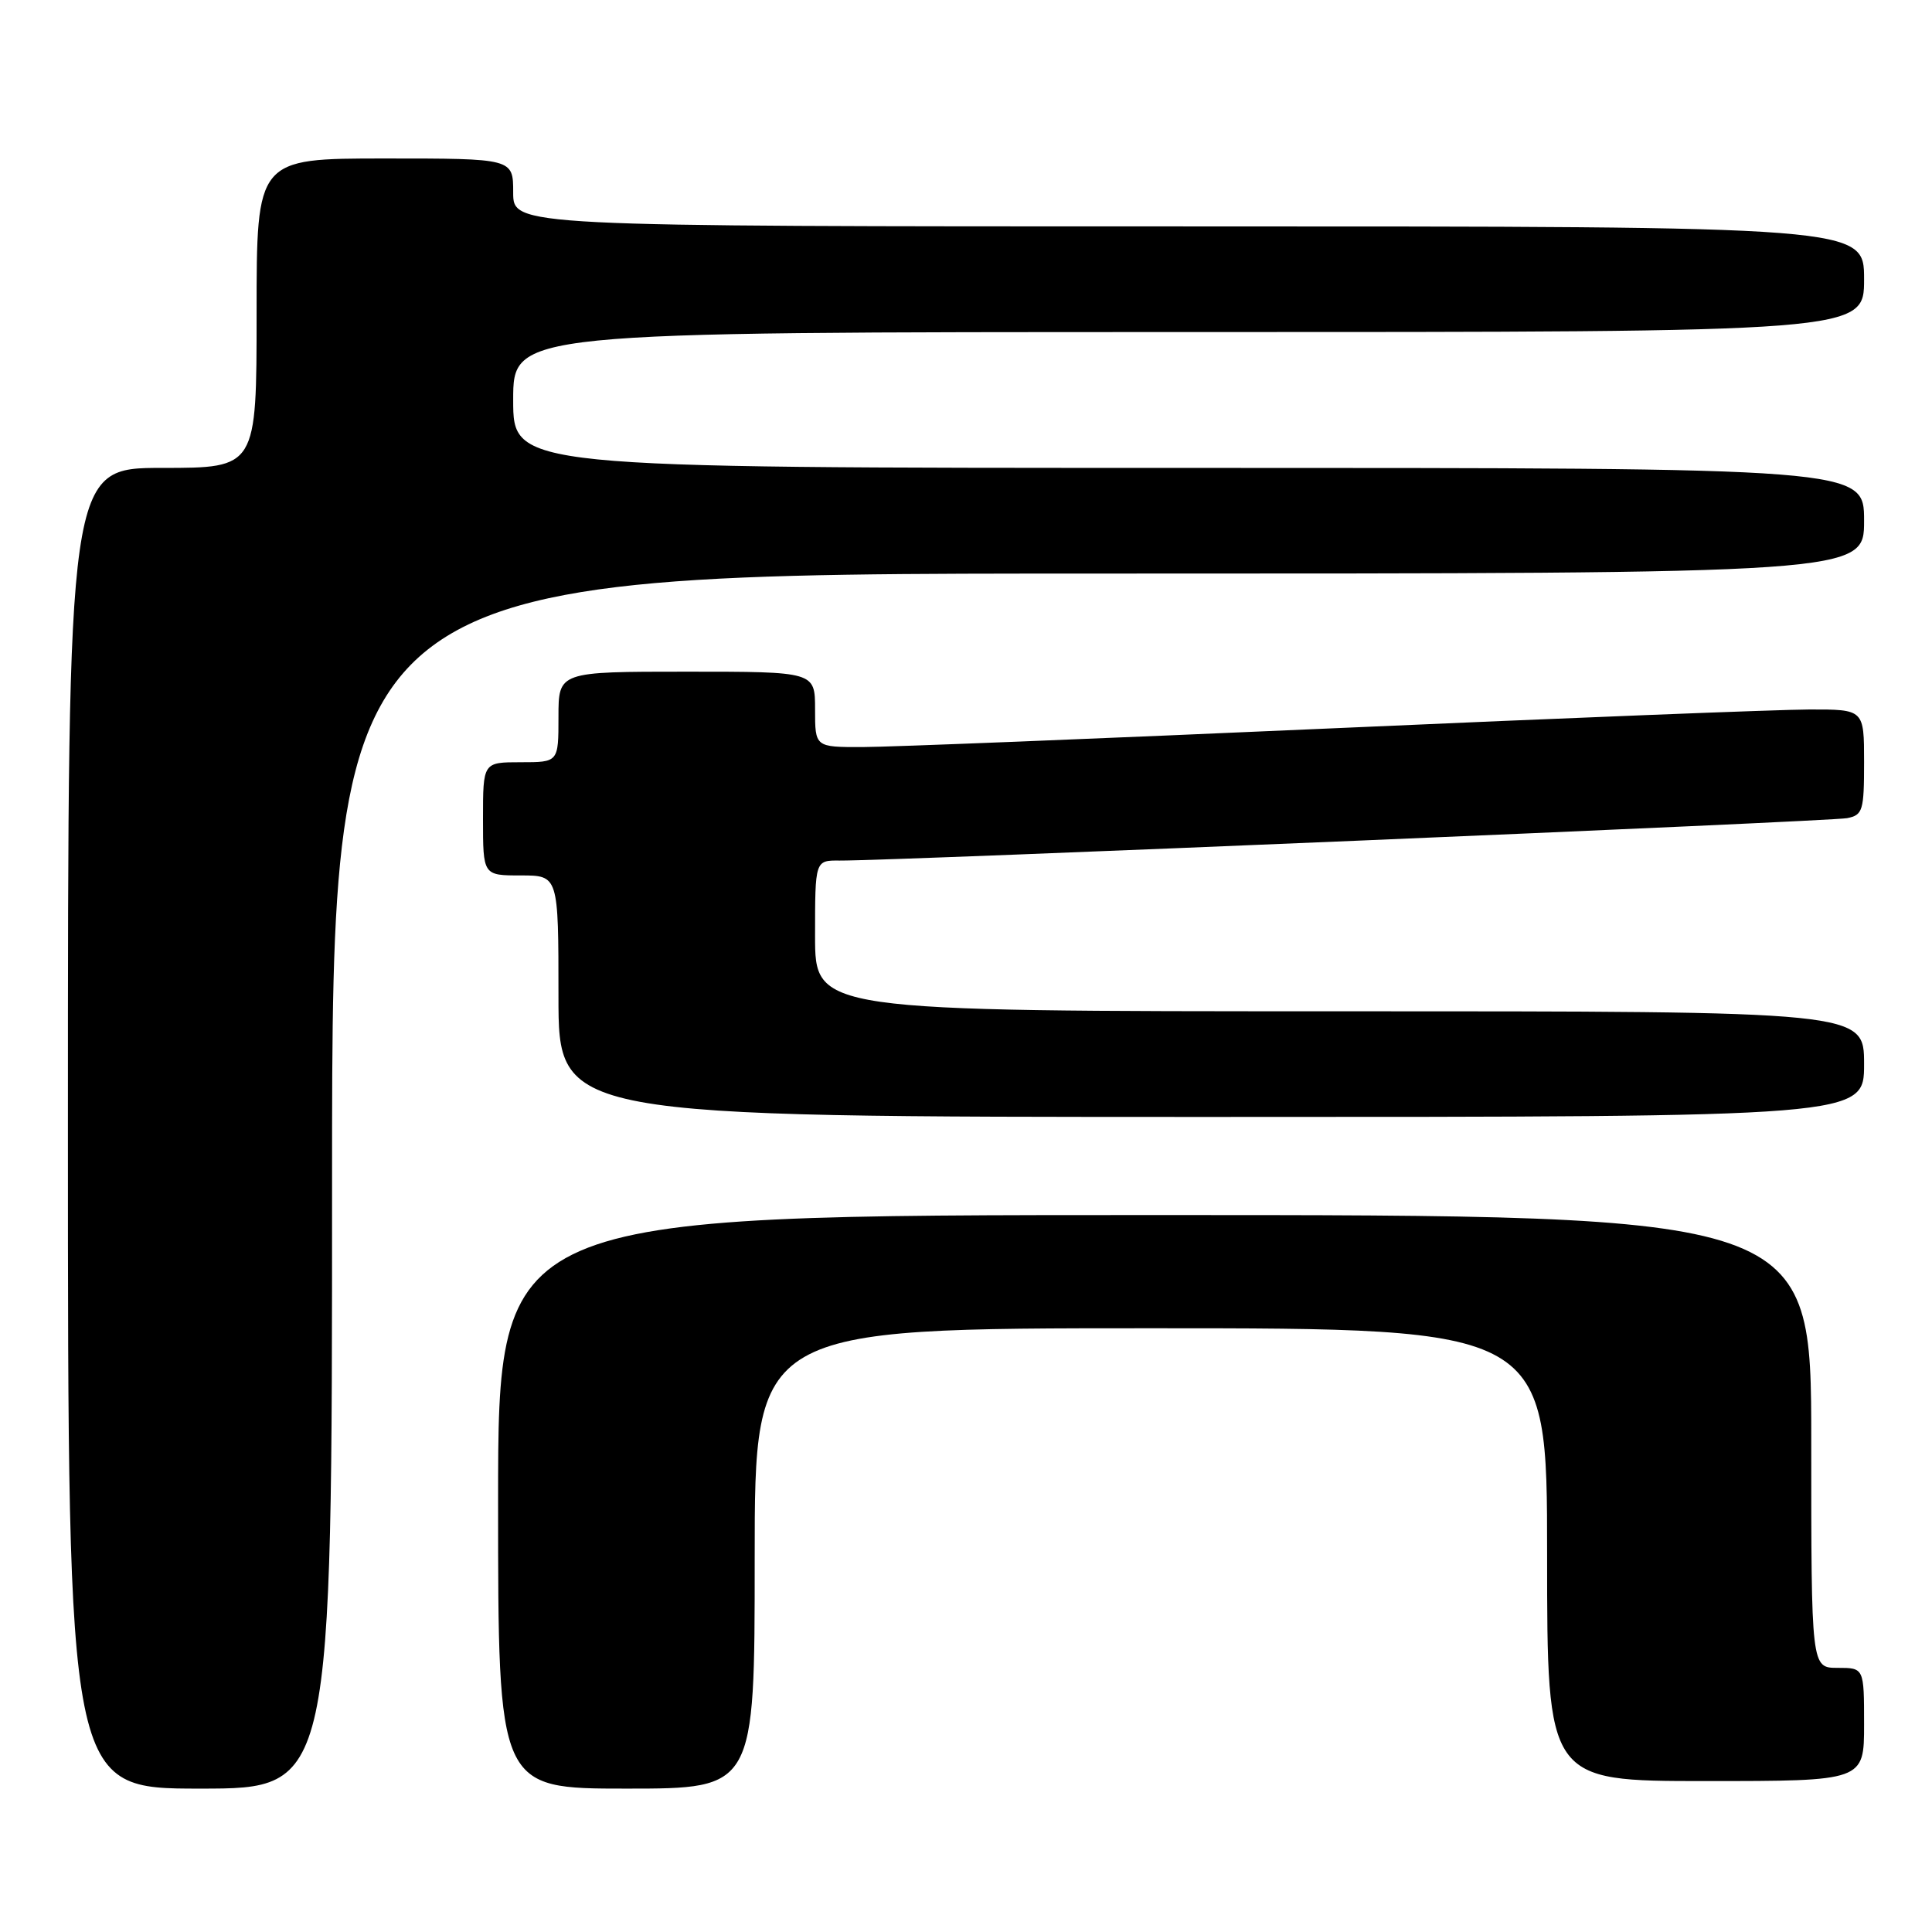 <?xml version="1.0" encoding="UTF-8" standalone="no"?>
<!DOCTYPE svg PUBLIC "-//W3C//DTD SVG 1.1//EN" "http://www.w3.org/Graphics/SVG/1.1/DTD/svg11.dtd" >
<svg xmlns="http://www.w3.org/2000/svg" xmlns:xlink="http://www.w3.org/1999/xlink" version="1.1" viewBox="0 0 256 256">
 <g >
 <path fill="currentColor"
d=" M 44.00 156.50 C 44.00 76.00 44.00 76.00 145.50 76.00 C 247.00 76.00 247.00 76.00 247.00 69.00 C 247.00 62.00 247.00 62.00 157.50 62.00 C 68.00 62.00 68.00 62.00 68.00 53.00 C 68.00 44.00 68.00 44.00 157.50 44.00 C 247.00 44.00 247.00 44.00 247.00 37.00 C 247.00 30.00 247.00 30.00 157.50 30.00 C 68.00 30.00 68.00 30.00 68.00 25.50 C 68.00 21.00 68.00 21.00 51.00 21.00 C 34.00 21.00 34.00 21.00 34.00 41.50 C 34.00 62.00 34.00 62.00 21.50 62.00 C 9.00 62.00 9.00 62.00 9.00 149.50 C 9.00 237.00 9.00 237.00 26.50 237.00 C 44.00 237.00 44.00 237.00 44.00 156.50 Z  M 100.00 206.50 C 100.00 176.00 100.00 176.00 152.50 176.00 C 205.00 176.00 205.00 176.00 205.00 206.00 C 205.00 236.00 205.00 236.00 226.00 236.00 C 247.00 236.00 247.00 236.00 247.00 228.50 C 247.00 221.00 247.00 221.00 243.50 221.00 C 240.00 221.00 240.00 221.00 240.00 191.00 C 240.00 161.00 240.00 161.00 153.00 161.00 C 66.00 161.00 66.00 161.00 66.00 199.00 C 66.00 237.00 66.00 237.00 83.00 237.00 C 100.00 237.00 100.00 237.00 100.00 206.50 Z  M 247.00 141.00 C 247.00 134.00 247.00 134.00 177.50 134.00 C 108.00 134.00 108.00 134.00 108.00 124.00 C 108.00 114.00 108.00 114.00 111.25 114.03 C 117.86 114.09 242.58 108.84 244.75 108.41 C 246.83 108.00 247.00 107.42 247.00 100.98 C 247.00 94.00 247.00 94.00 239.75 94.01 C 235.76 94.02 207.30 95.14 176.50 96.51 C 145.70 97.87 117.69 98.99 114.25 98.99 C 108.00 99.00 108.00 99.00 108.00 94.00 C 108.00 89.00 108.00 89.00 91.00 89.00 C 74.00 89.00 74.00 89.00 74.00 95.00 C 74.00 101.00 74.00 101.00 69.00 101.00 C 64.00 101.00 64.00 101.00 64.00 108.50 C 64.00 116.00 64.00 116.00 69.00 116.00 C 74.00 116.00 74.00 116.00 74.00 132.00 C 74.00 148.00 74.00 148.00 160.50 148.00 C 247.00 148.00 247.00 148.00 247.00 141.00 Z "/>
</g>
</svg>